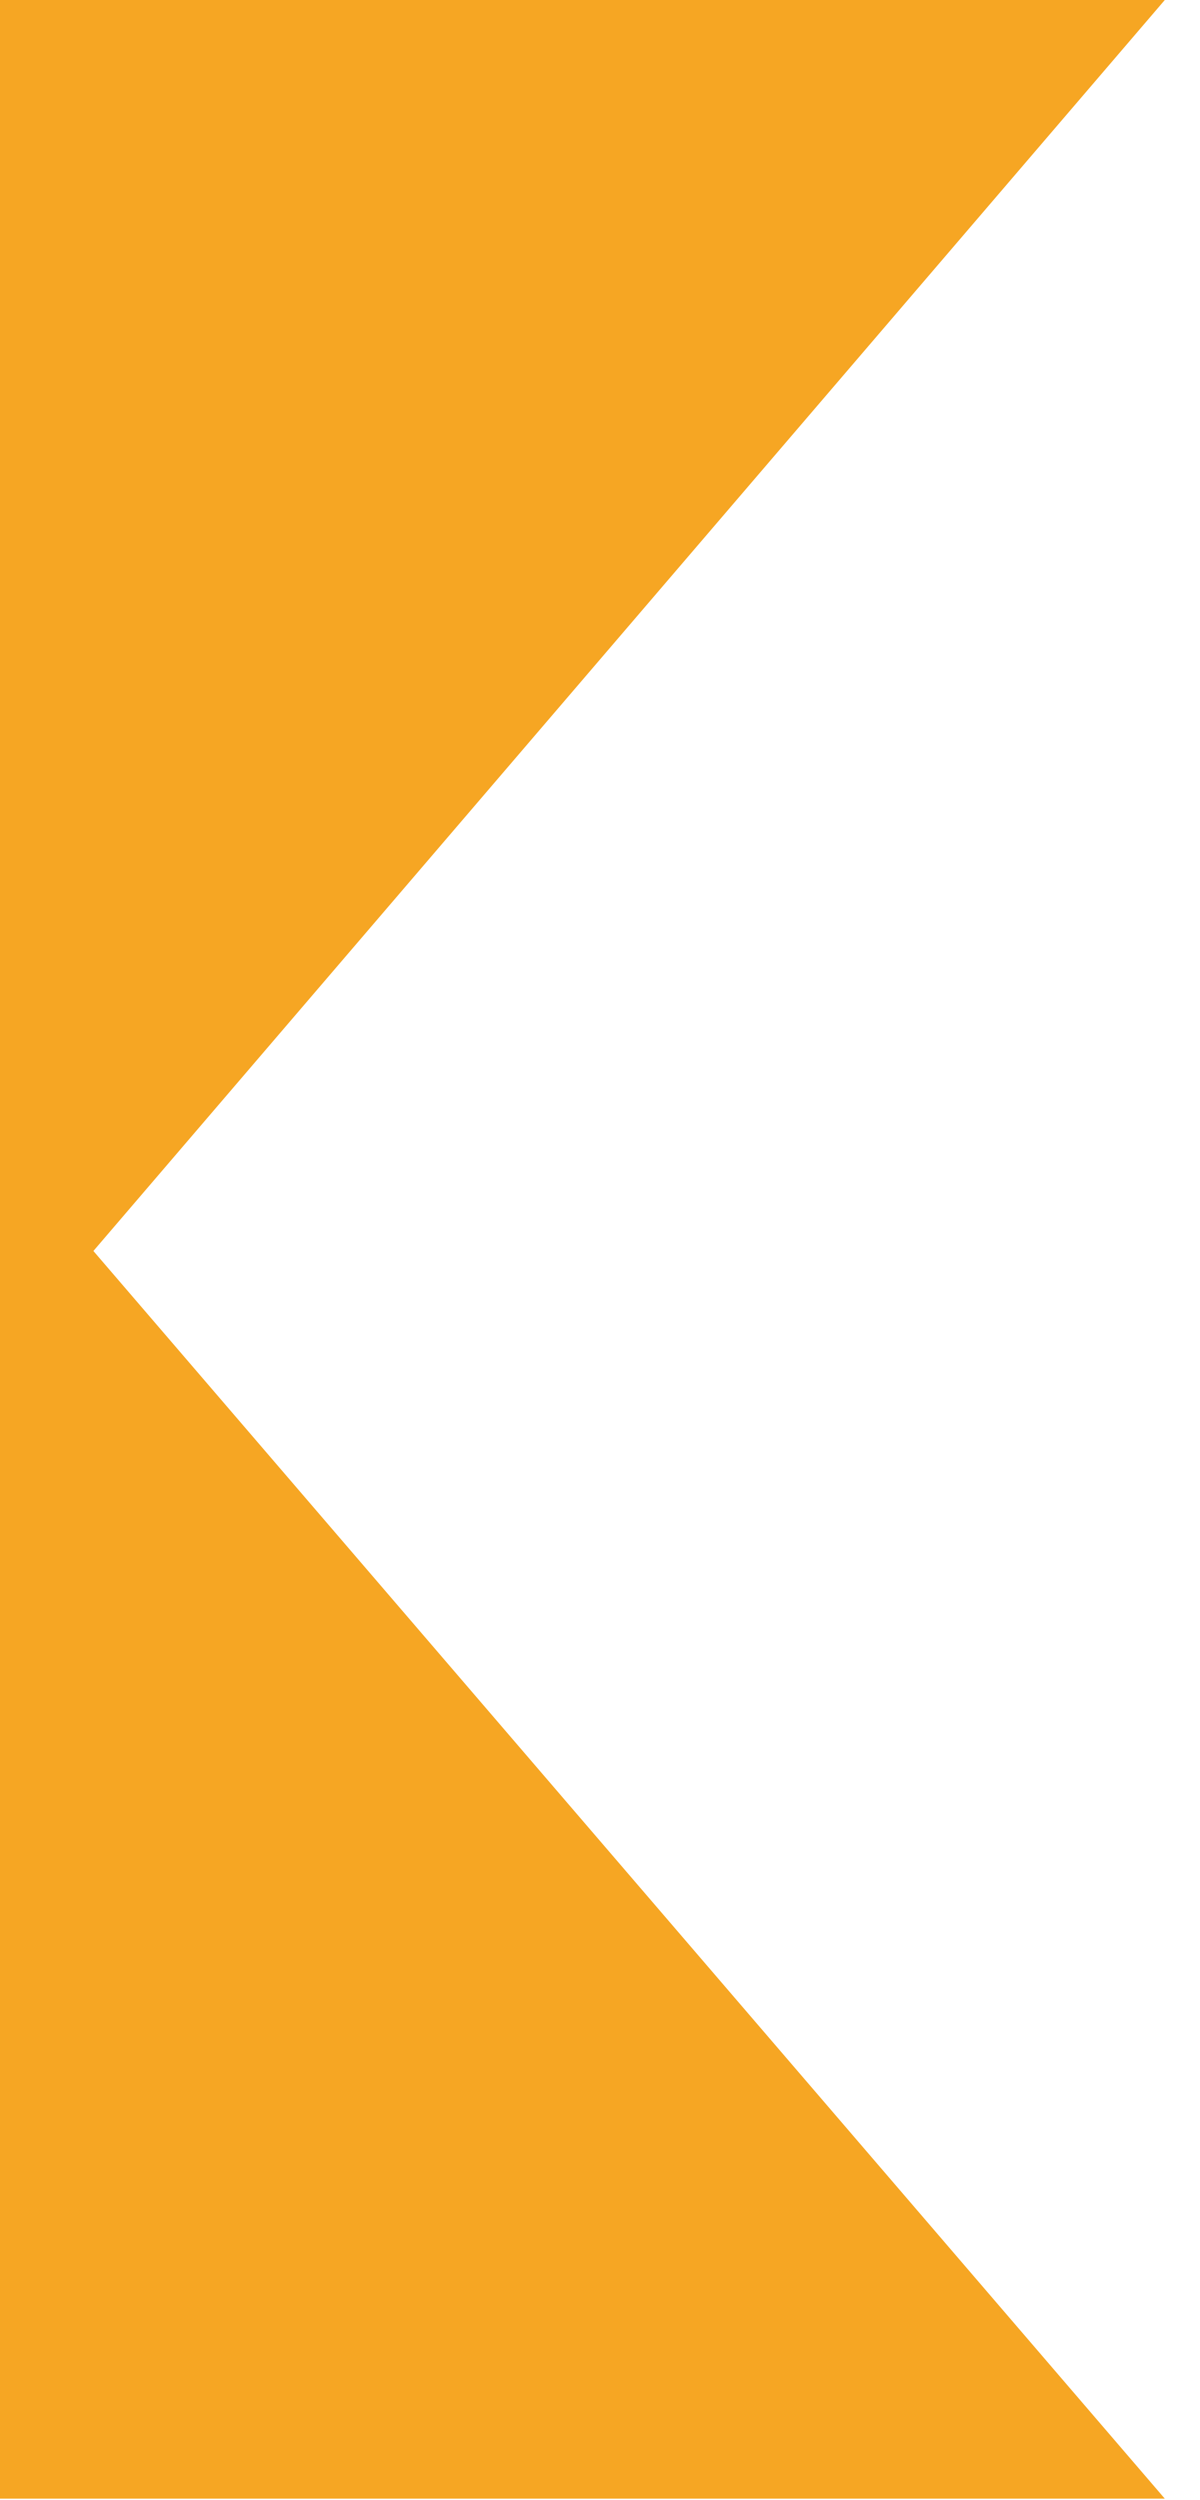 <?xml version="1.0" encoding="UTF-8" standalone="no"?>
<svg width="12px" height="25px" viewBox="0 0 12 25" preserveAspectRatio="xMinYMin meet" version="1.1" xmlns="http://www.w3.org/2000/svg" xmlns:xlink="http://www.w3.org/1999/xlink" xmlns:sketch="http://www.bohemiancoding.com/sketch/ns">
    <!-- Generator: Sketch 3.0.2 (7799) - http://www.bohemiancoding.com/sketch -->
    <title>flag</title>
    <description>Created with Sketch.</description>
    <defs></defs>
    <g id="Page-1" stroke="none" stroke-width="1" fill="none" fill-rule="evenodd" sketch:type="MSPage">
        <g id="Portrait" sketch:type="MSArtboardGroup" transform="translate(-276, -584)" fill="#F6A623">
            <path d="M276,608.985 L276,584 L287.648,584 L276.934,596.509 L287.648,608.985 L276,608.985 Z" id="flag" sketch:type="MSShapeGroup"></path>
        </g>
    </g>
</svg>